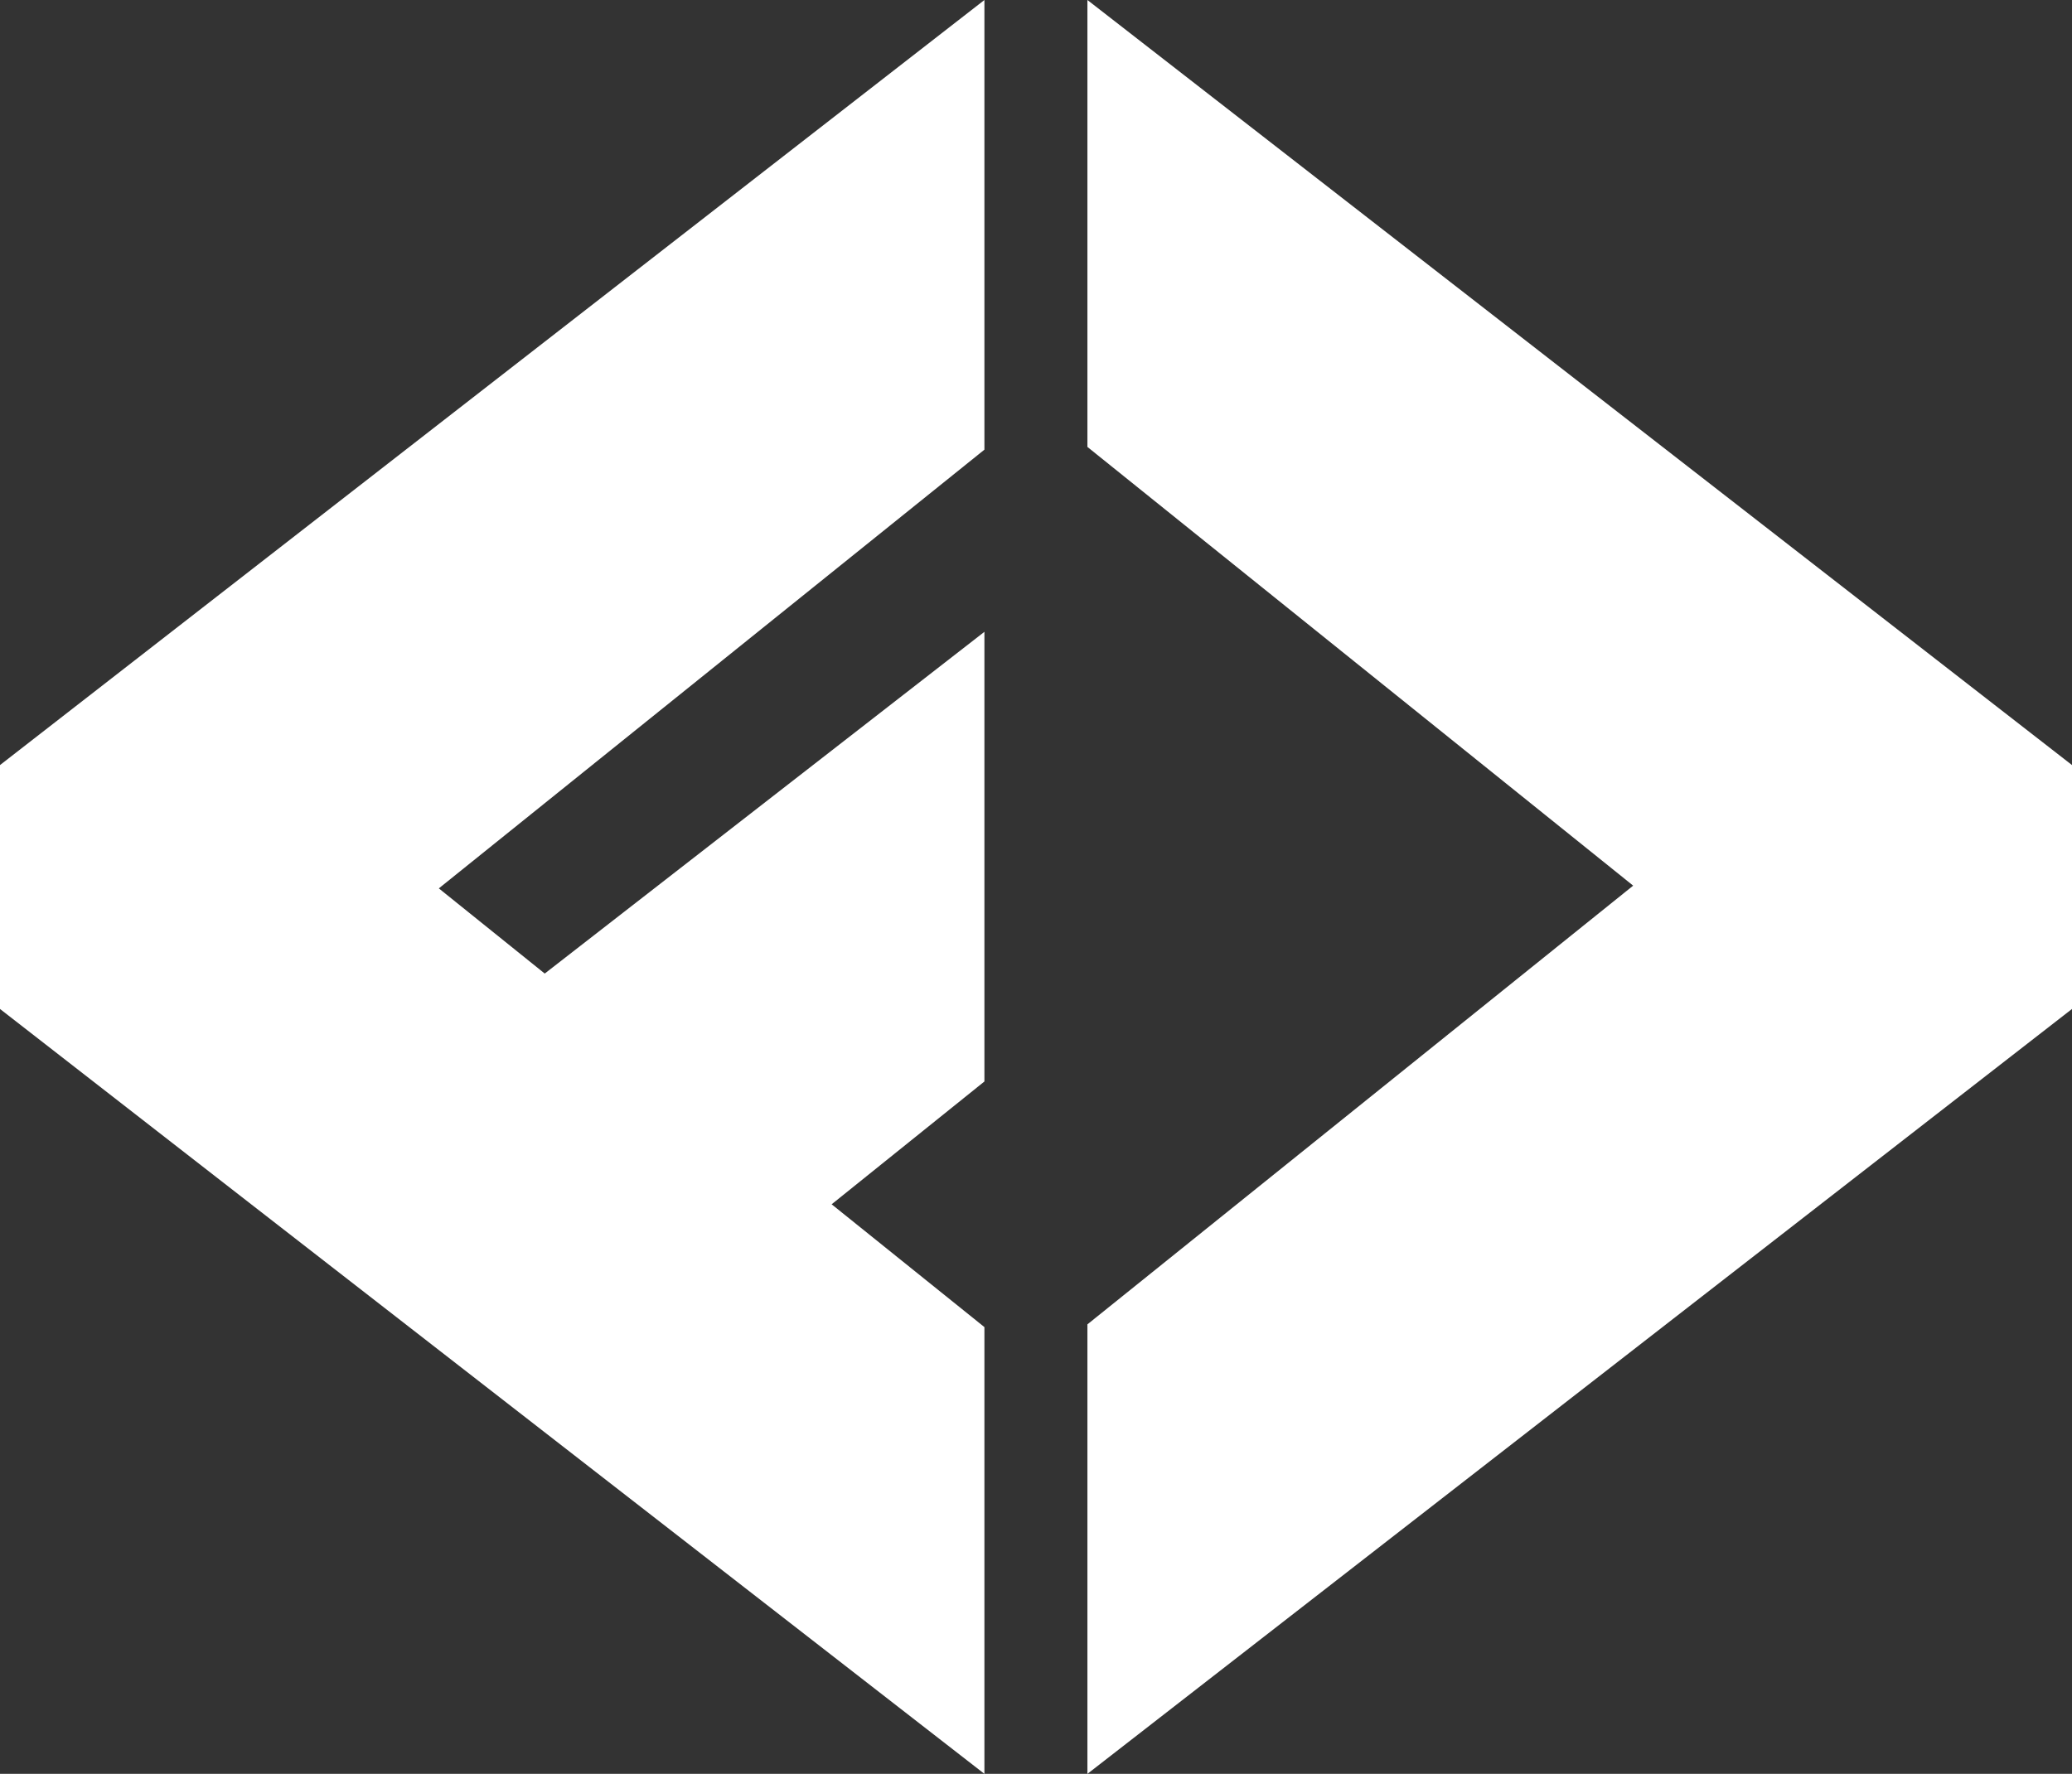 <svg xmlns="http://www.w3.org/2000/svg" width="121.11" height="103.71" viewBox="0 0 121.11 103.71"><rect x="0" y="0" width="121.11" height="103.71" fill="#333333" stroke="none"/><title>logo-negative</title><g id="6226535e-844f-47d9-b4e7-80e969ce598e" data-name="Capa 2"><g id="7dd7c731-4dea-4d65-8a51-6f4f4ade6d88" data-name="Capa 1"><polygon points="63.56 0 63.56 26.13 95.46 51.78 63.56 77.43 63.56 103.71 121.11 58.99 121.11 44.73 63.56 0" style="fill:#fff"/><polygon points="0 58.99 14.58 70.33 31.94 83.82 57.54 103.71 57.54 77.59 48.61 70.41 57.54 63.23 57.54 36.94 31.84 56.92 25.65 51.94 57.54 26.29 57.54 0 0 44.73 0 58.99" style="fill:#fff"/></g></g></svg>